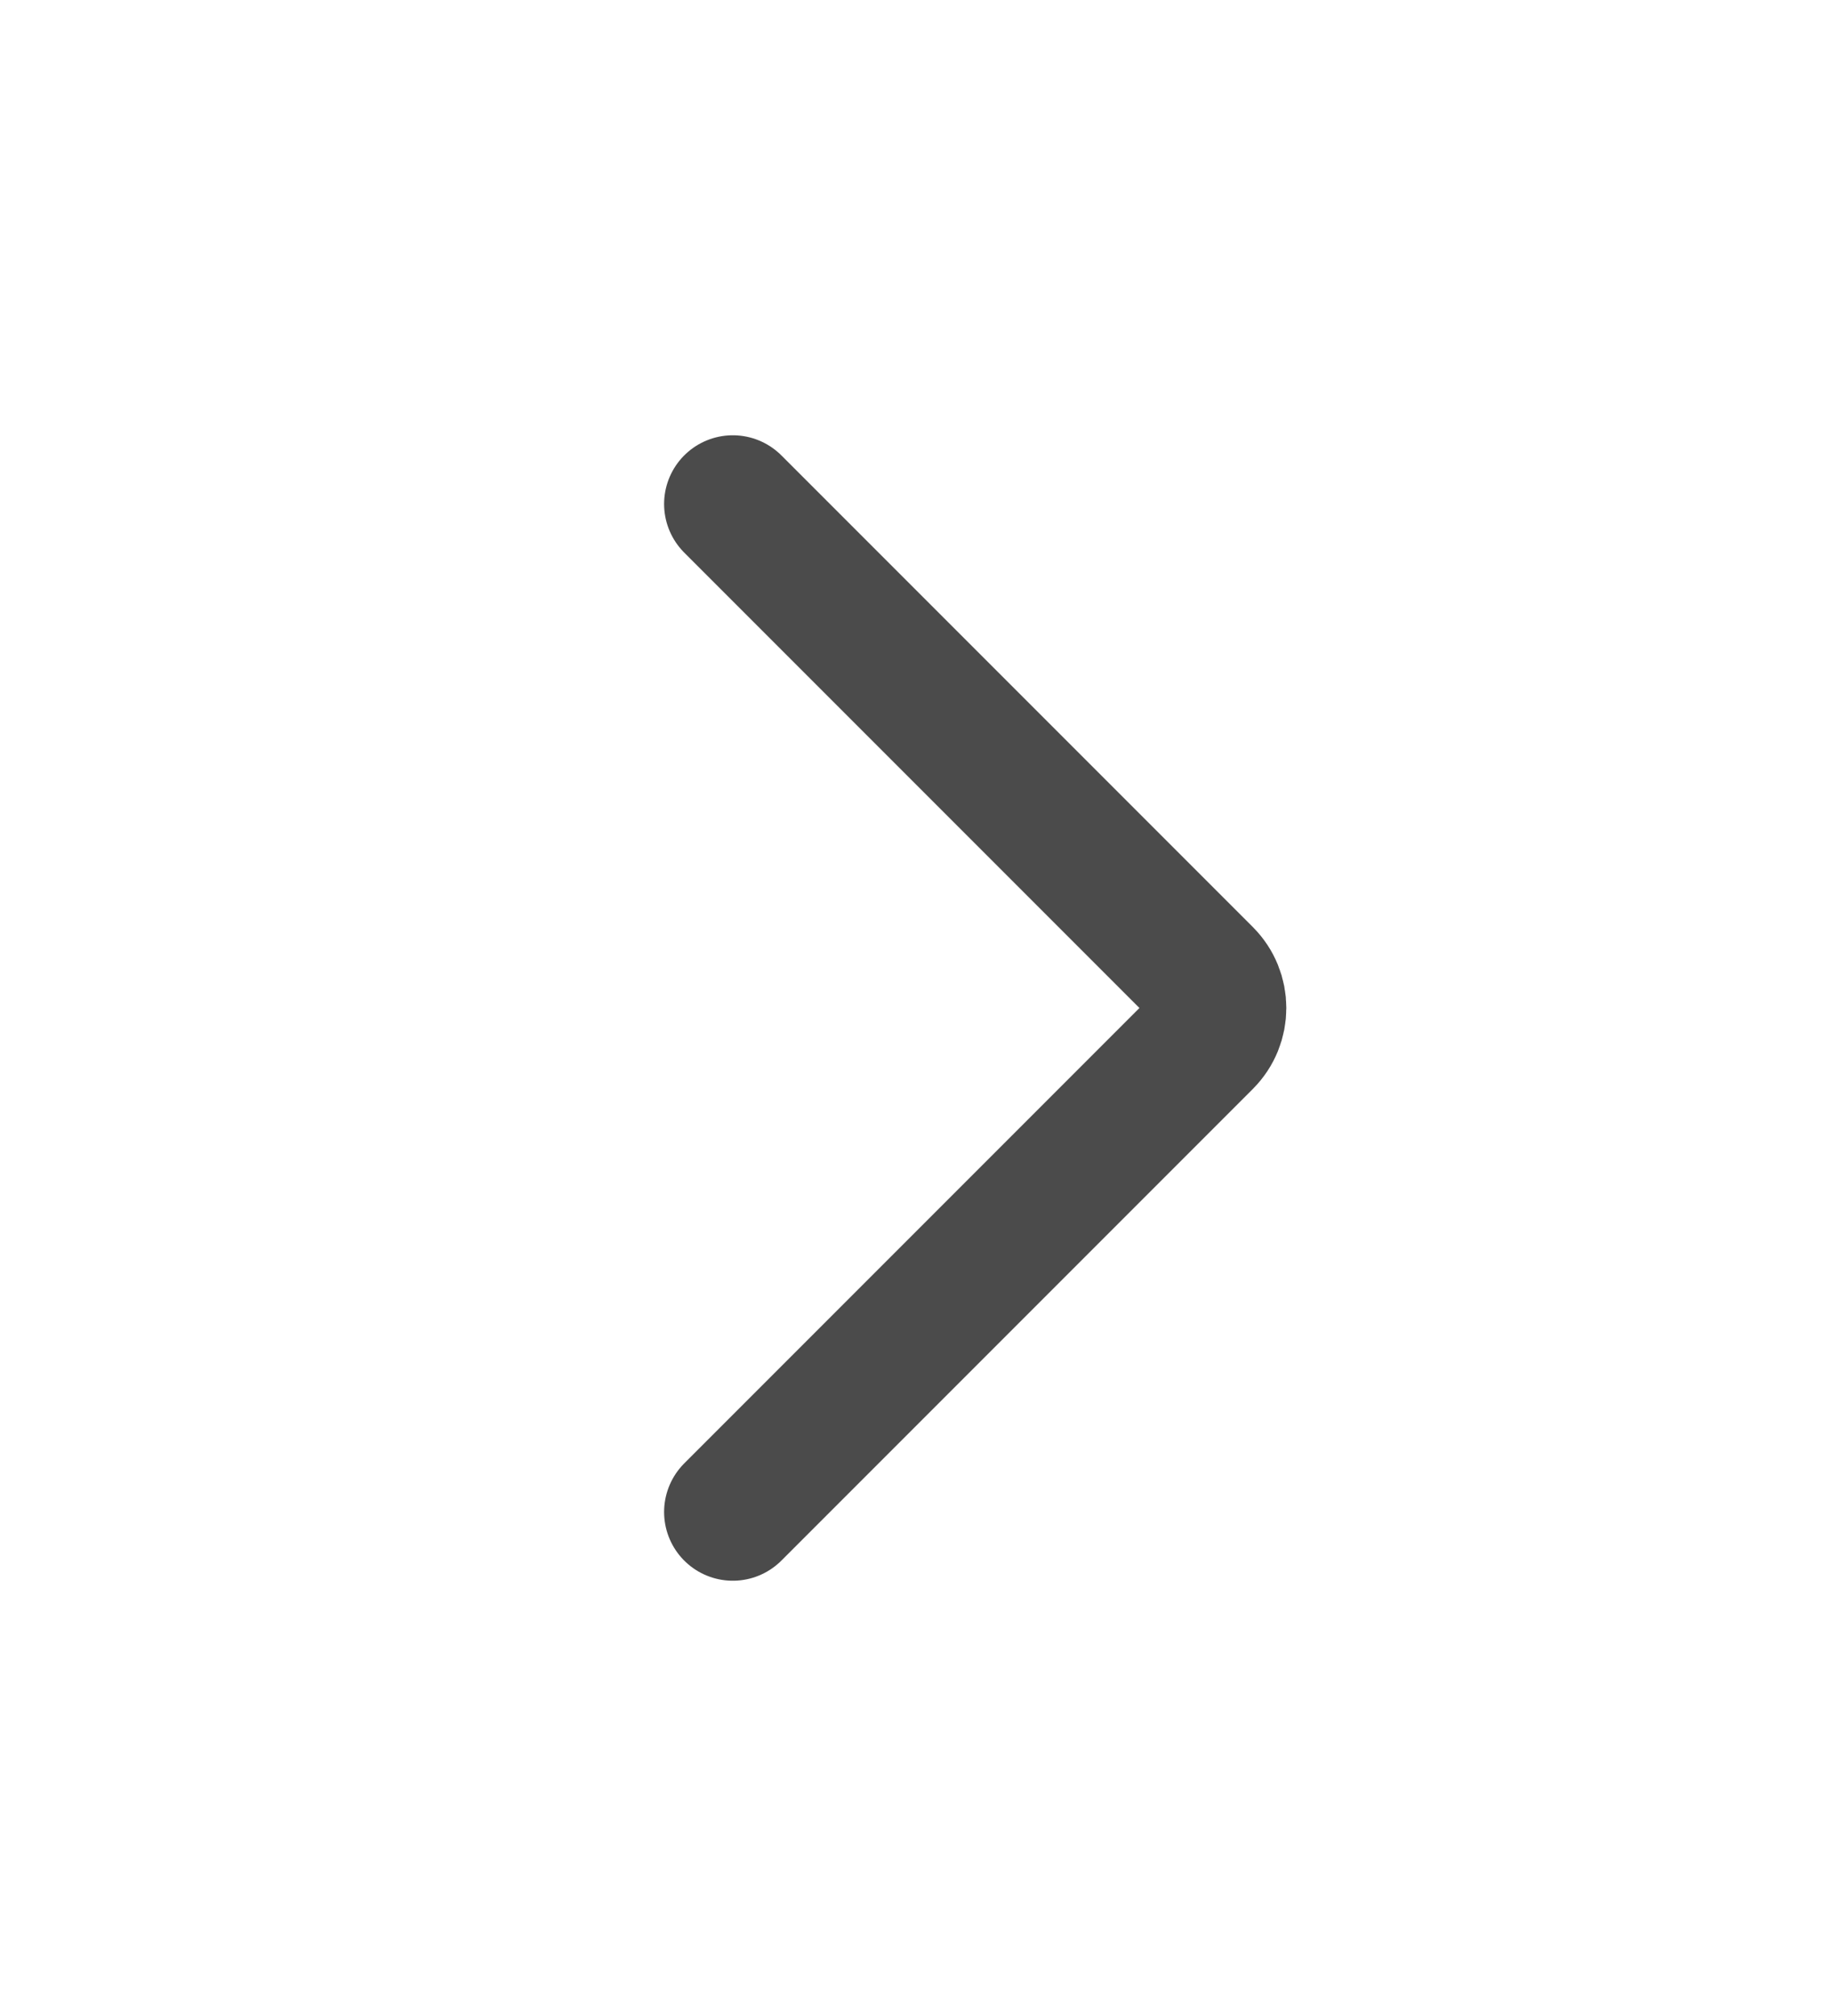 <svg width="100%" height="100%" viewBox="0 0 40 44" fill="none" xmlns="http://www.w3.org/2000/svg">
<rect width="44" height="44" fill="#1E1E1E"/>
<g id="btn">
<rect width="2177" height="503" transform="translate(-970 -287)" fill="#FFFFFF"/>
<g id="btn_arrow_48px">
<rect x="-19.5" y="-211.5" width="83" height="275" rx="4.5" stroke="#9747FF" stroke-dasharray="10 5"/>
<g id="Property 1=Variant4">
<path id="Vector 668" d="M16 11L26.293 21.293C26.683 21.683 26.683 22.317 26.293 22.707L16 33" stroke="#4B4B4B" stroke-width="3" stroke-linecap="round"/>
</g>
</g>
</g>
</svg>

